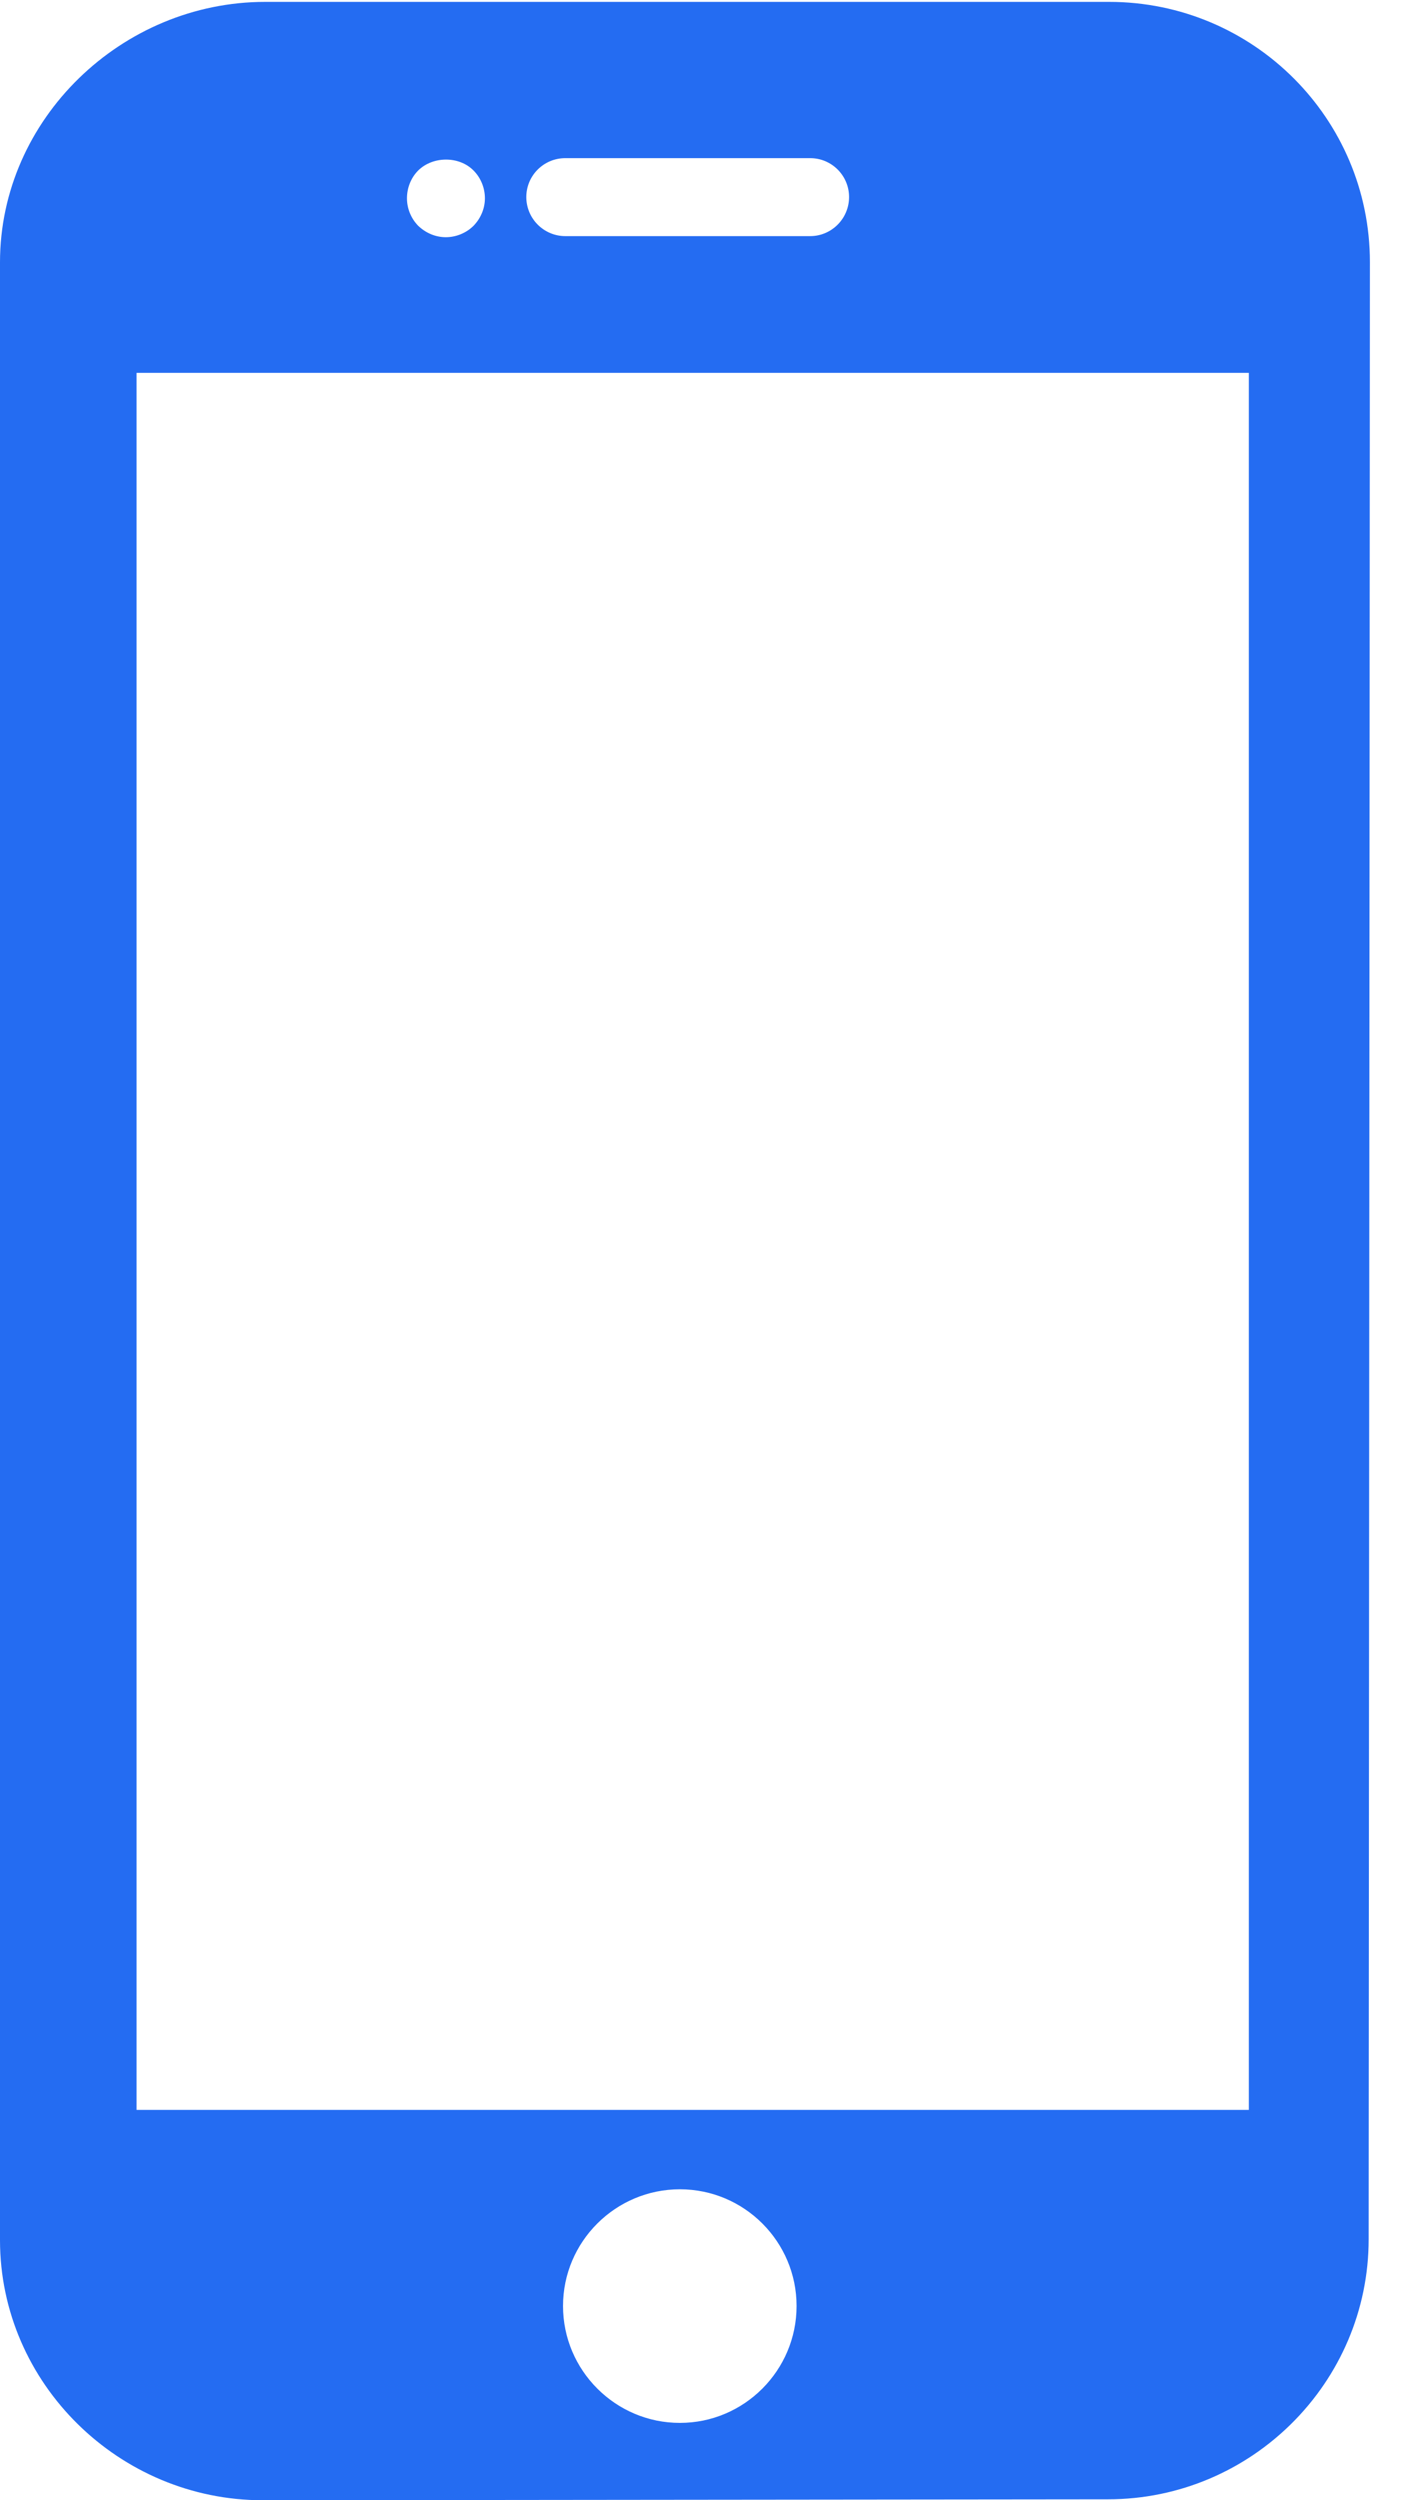 <svg width="9" height="16" viewBox="0 0 9 16" fill="none" xmlns="http://www.w3.org/2000/svg">
<path fill-rule="evenodd" clip-rule="evenodd" d="M0.874 13.502H7.994V2.386H0.874V13.502ZM4.352 15.505C3.94 15.505 3.604 15.169 3.604 14.757C3.604 14.345 3.94 14.01 4.352 14.01C4.764 14.01 5.099 14.345 5.099 14.757C5.099 15.169 4.764 15.505 4.352 15.505ZM2.677 1.091C2.77 0.999 2.938 0.997 3.031 1.091C3.077 1.137 3.104 1.202 3.104 1.269C3.104 1.334 3.077 1.398 3.031 1.445C2.985 1.491 2.919 1.518 2.854 1.518C2.788 1.518 2.725 1.491 2.677 1.445C2.631 1.398 2.605 1.334 2.605 1.269C2.605 1.202 2.631 1.137 2.677 1.091ZM3.619 1.012H5.186C5.323 1.012 5.435 1.123 5.435 1.261C5.435 1.399 5.323 1.511 5.186 1.511H3.619C3.481 1.511 3.369 1.399 3.369 1.261C3.369 1.123 3.481 1.012 3.619 1.012ZM7.099 0.012H1.698C0.78 0.012 0 0.761 0 1.679V14.335C0 15.253 0.764 16 1.682 16L7.092 15.994C8.01 15.994 8.761 15.247 8.761 14.329L8.769 1.678C8.769 0.757 8.021 0.012 7.099 0.012Z" fill="#246CF2"/>
</svg>
